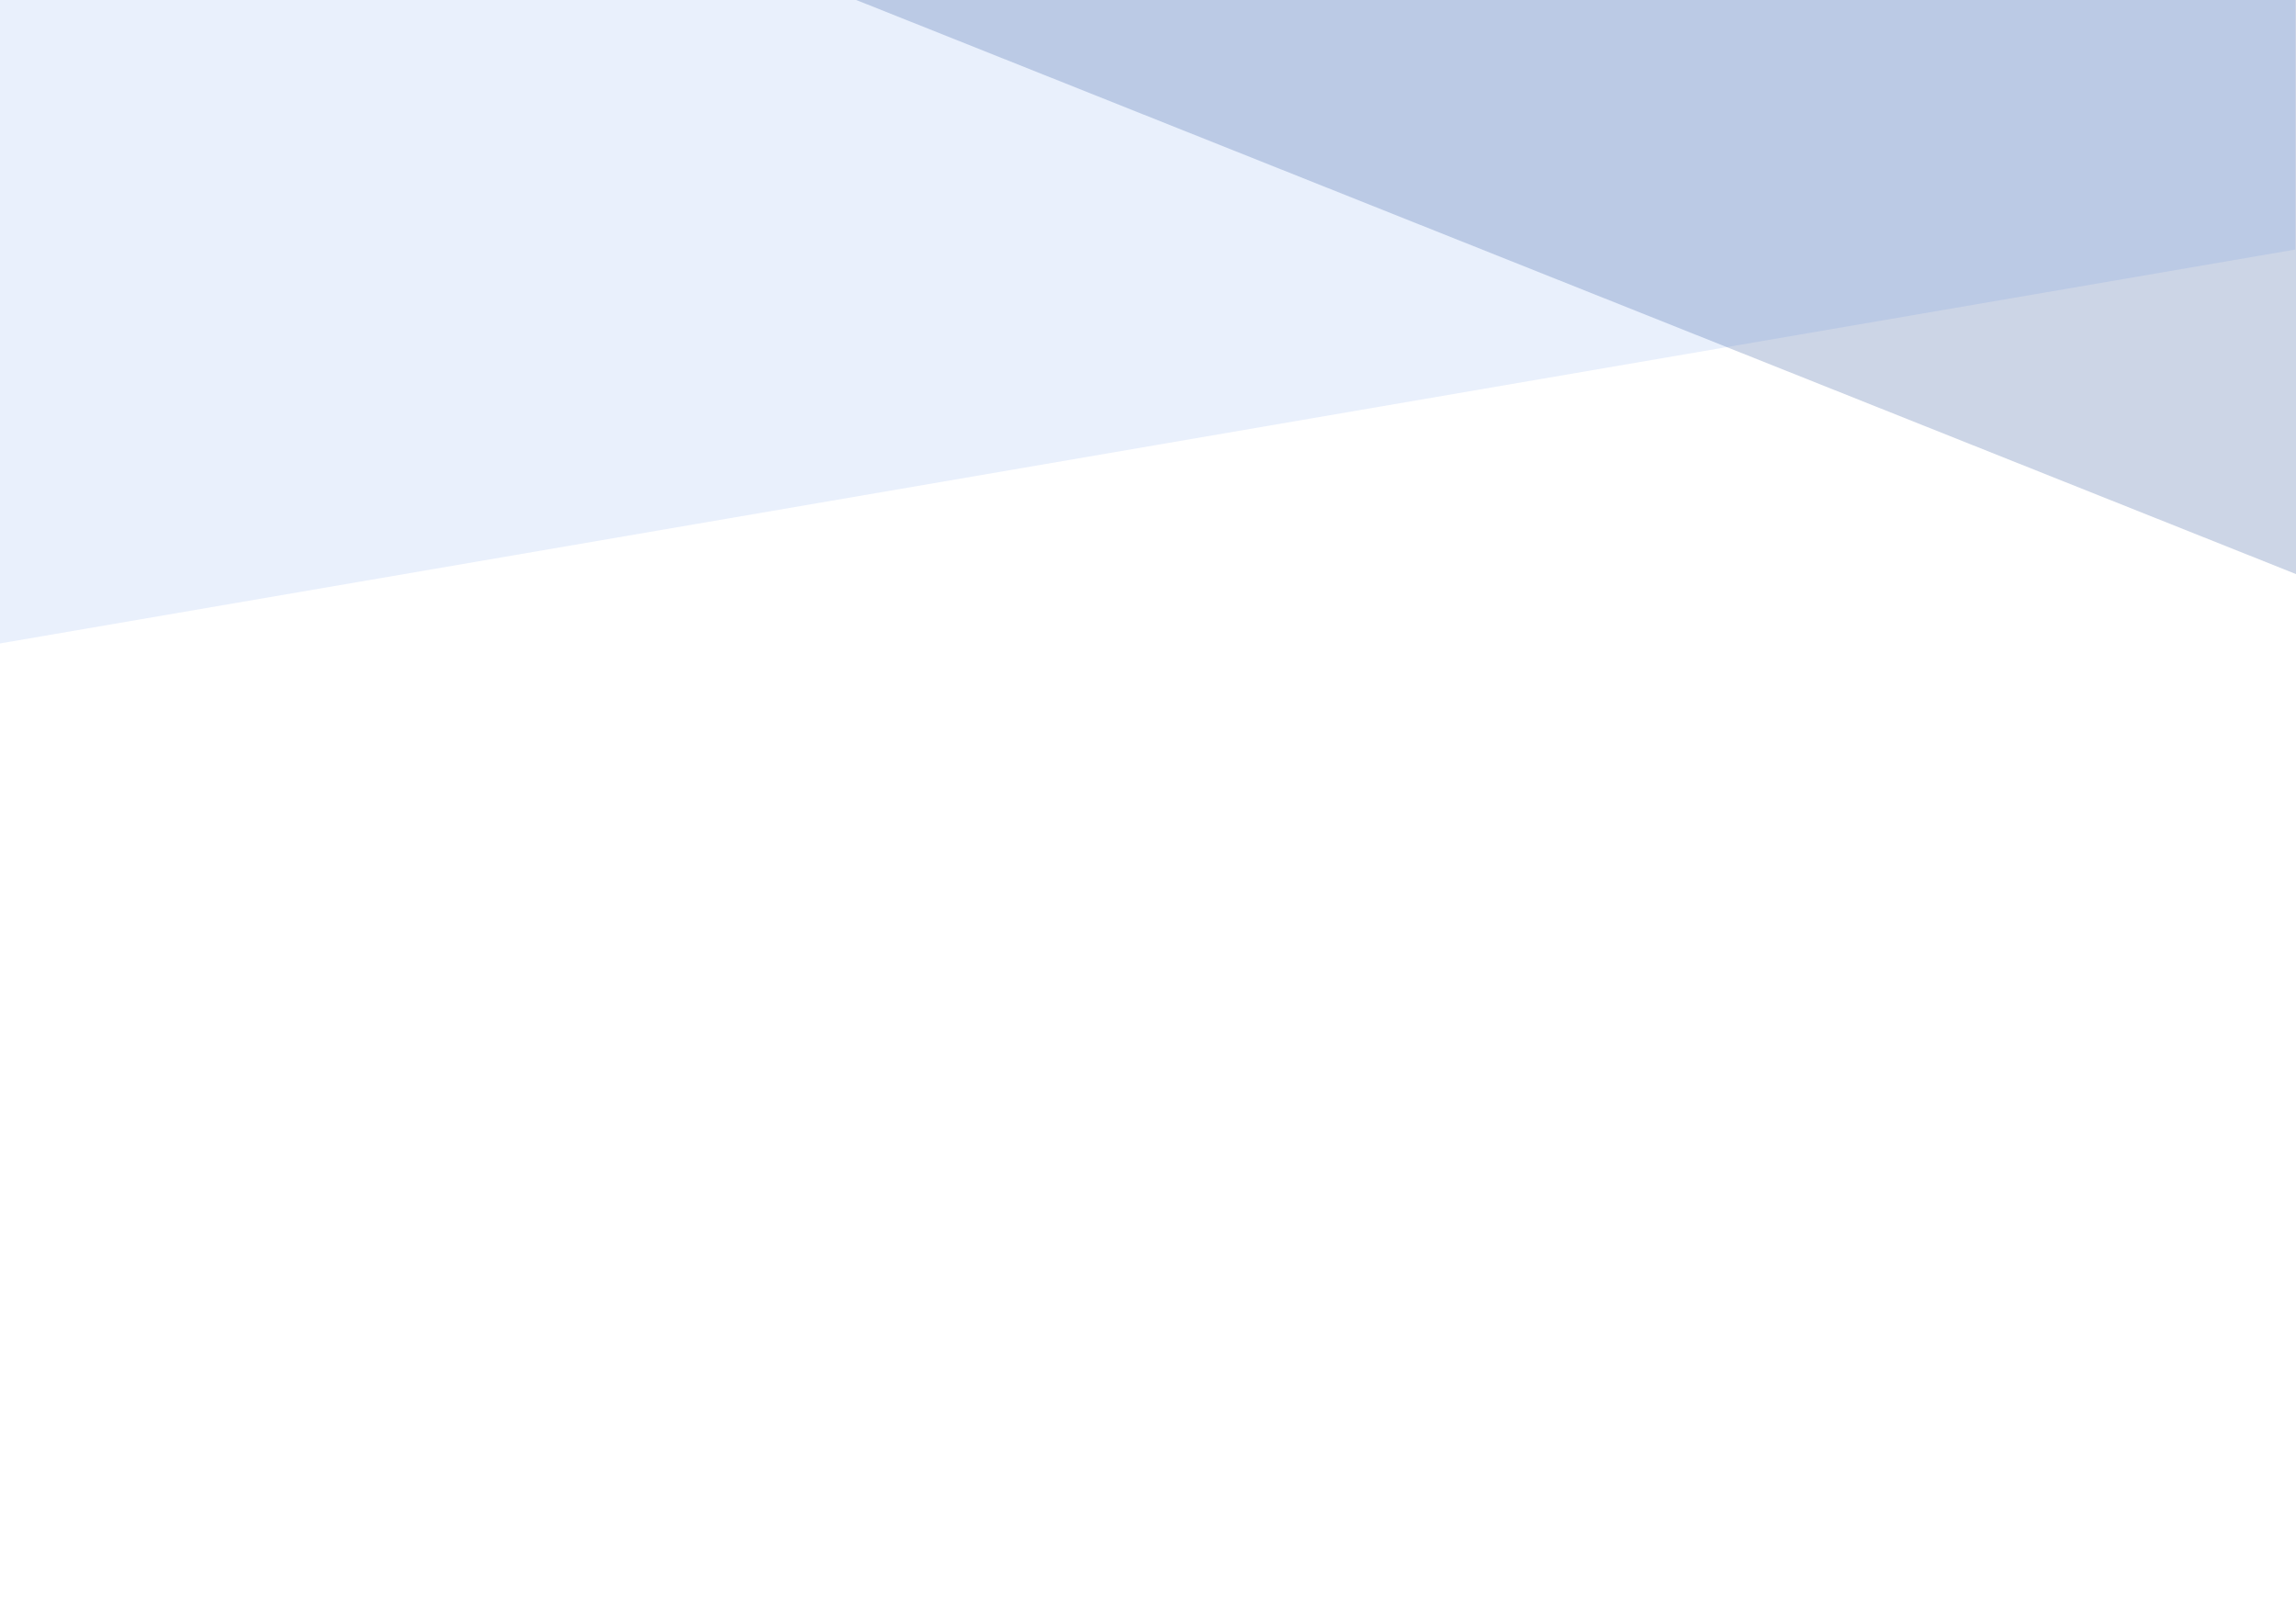 <svg width="1440" height="1018" viewBox="0 0 1440 1018" fill="none" xmlns="http://www.w3.org/2000/svg">
<path d="M537 0L1440 360V0H537Z" fill="#002E82" fill-opacity="0.2"/>
<path d="M0 0H1439.5V156.5L0 403.5V0Z" fill="#2569E4" fill-opacity="0.1"/>
</svg>
